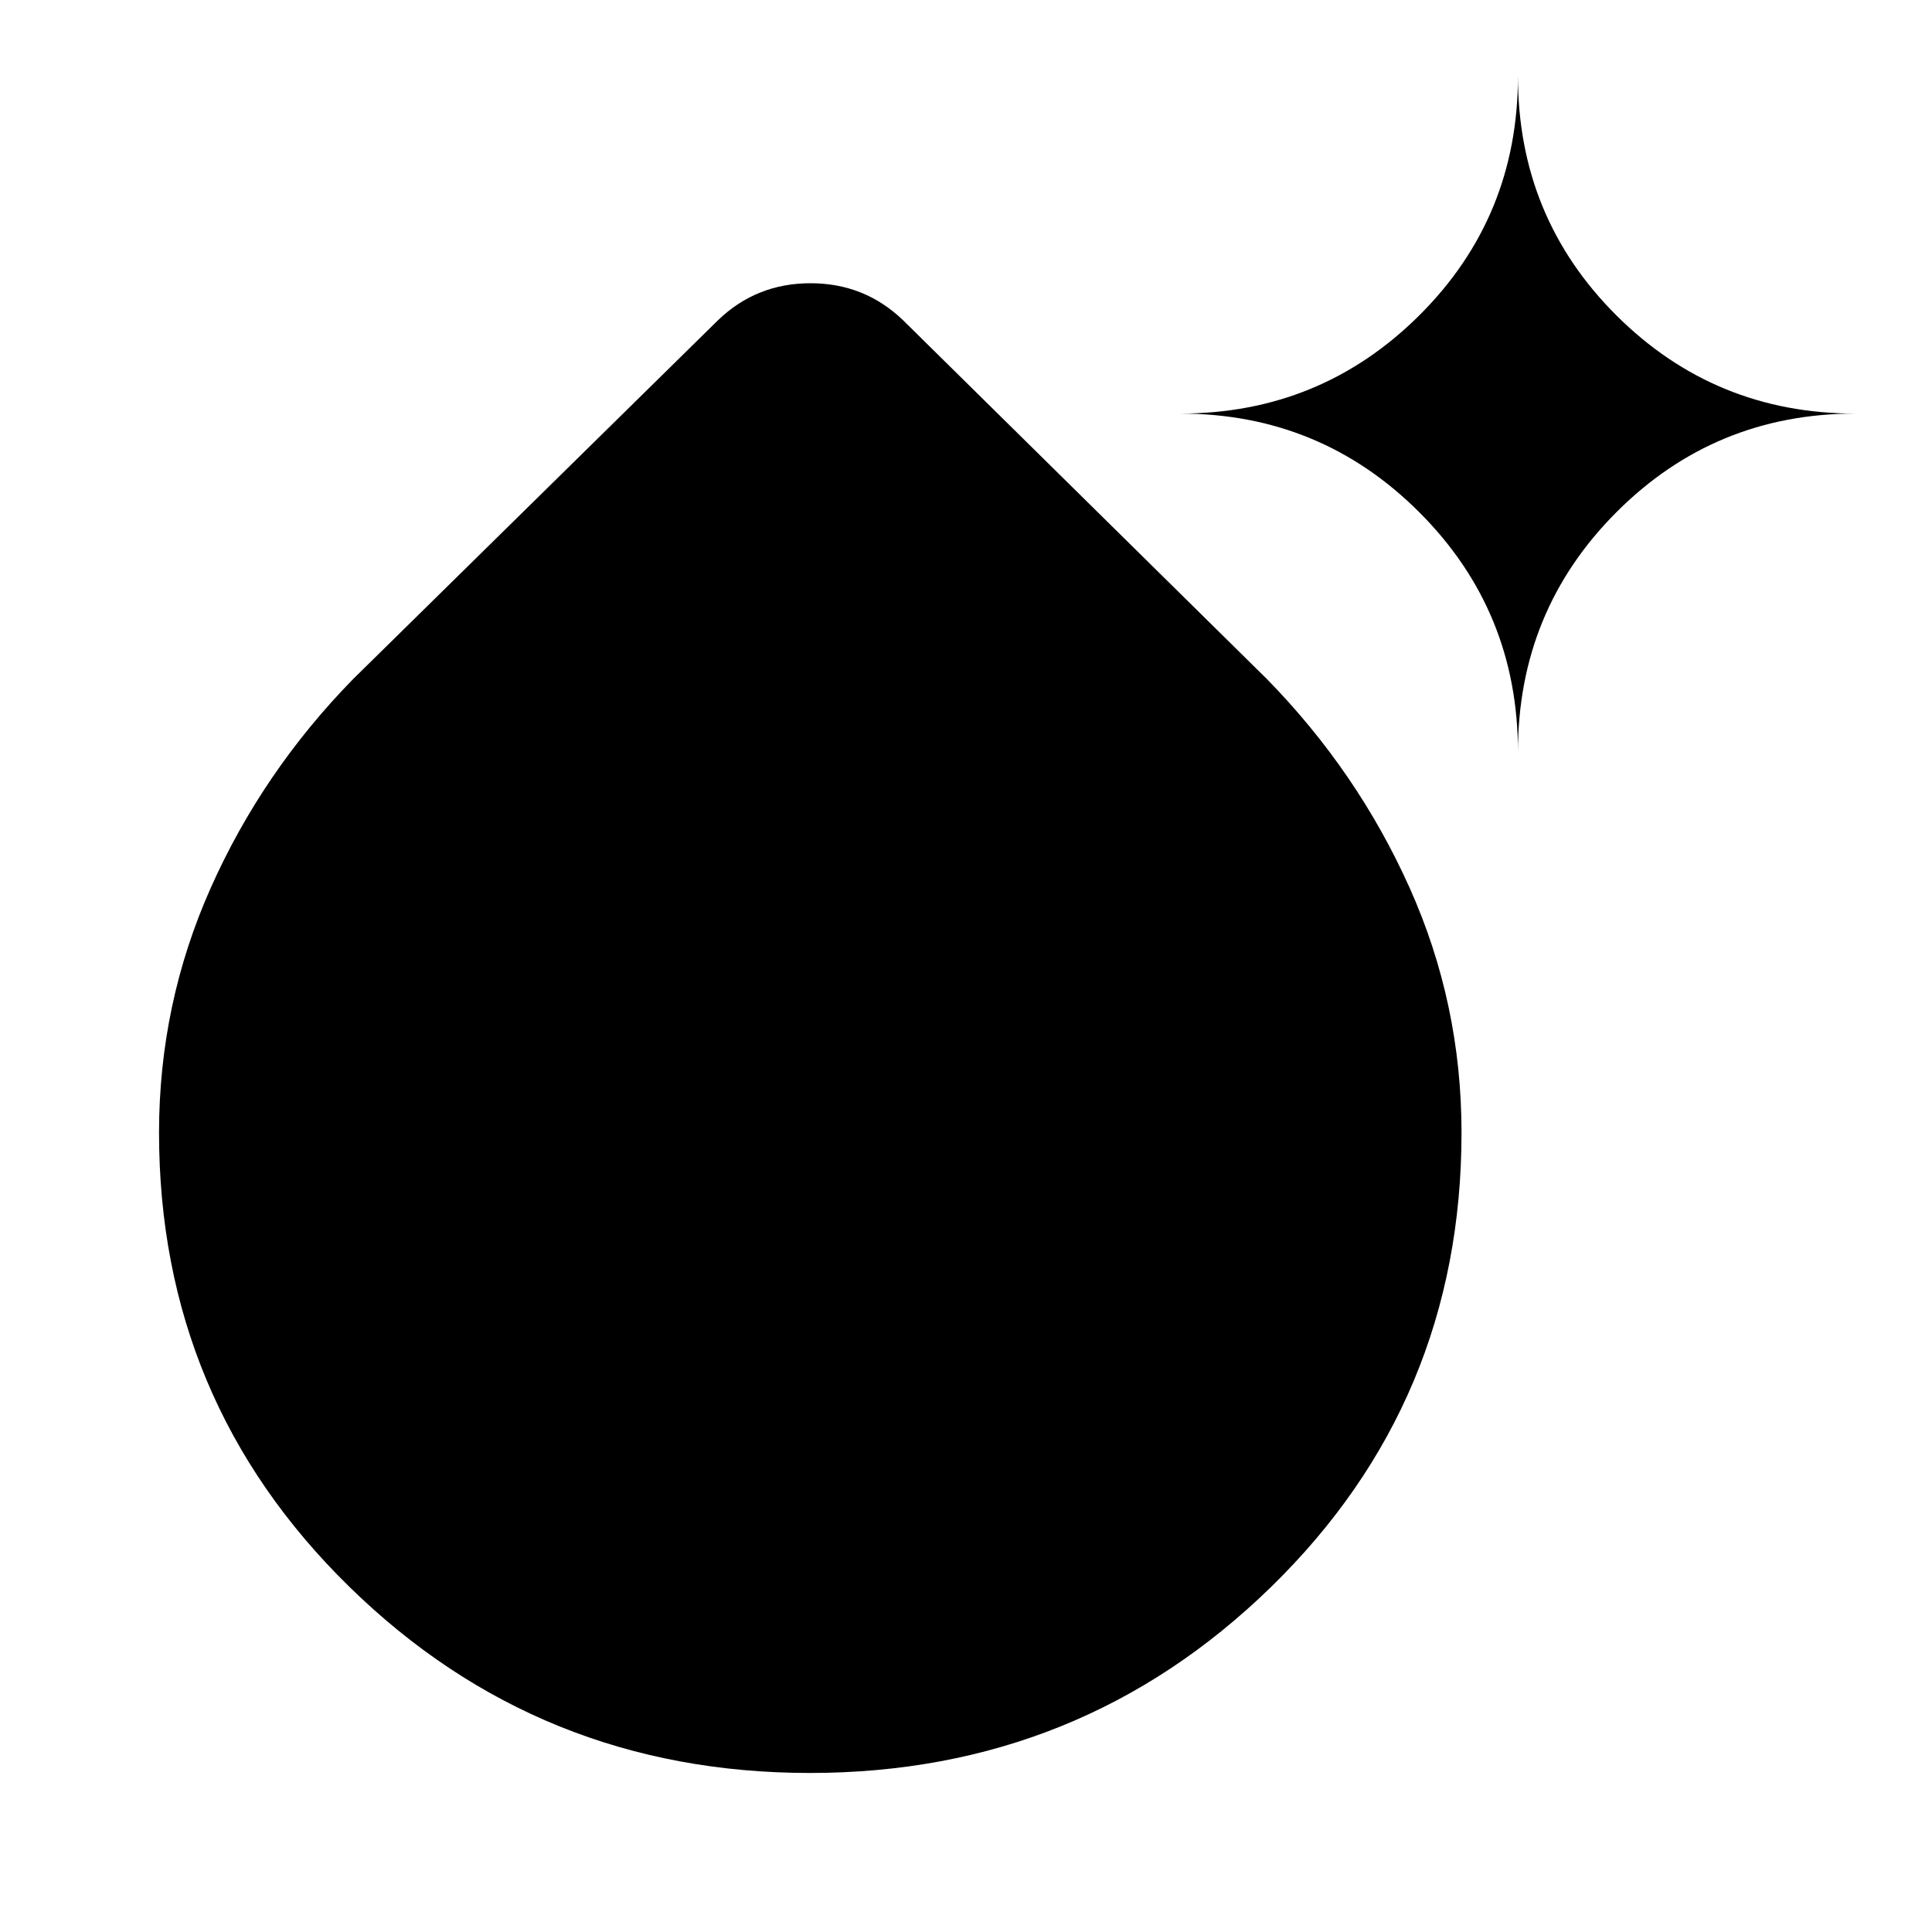 <svg xmlns="http://www.w3.org/2000/svg" height="48" viewBox="0 -960 960 960" width="48"><path d="M402.445-79.022q-134.336 0-228.88-92.53-94.543-92.531-94.543-225.613 0-64.031 25.728-121.726 25.728-57.696 70.685-103.653L356.761-800.87q19.084-18.391 45.966-18.391t46.012 18.391l180.826 178.326q44.957 45.957 70.805 103.563 25.848 57.607 25.848 121.751 0 133.518-94.718 225.863T402.445-79.022Zm351.816-507.326q0-70.123-49.044-119.138Q656.172-754.5 586.348-754.5q69.824 0 118.869-48.776 49.044-48.775 49.044-118.898 0 70.123 48.925 118.898Q852.111-754.5 921.935-754.5q-69.824 0-118.749 49.014-48.925 49.015-48.925 119.138Z"/></svg>
